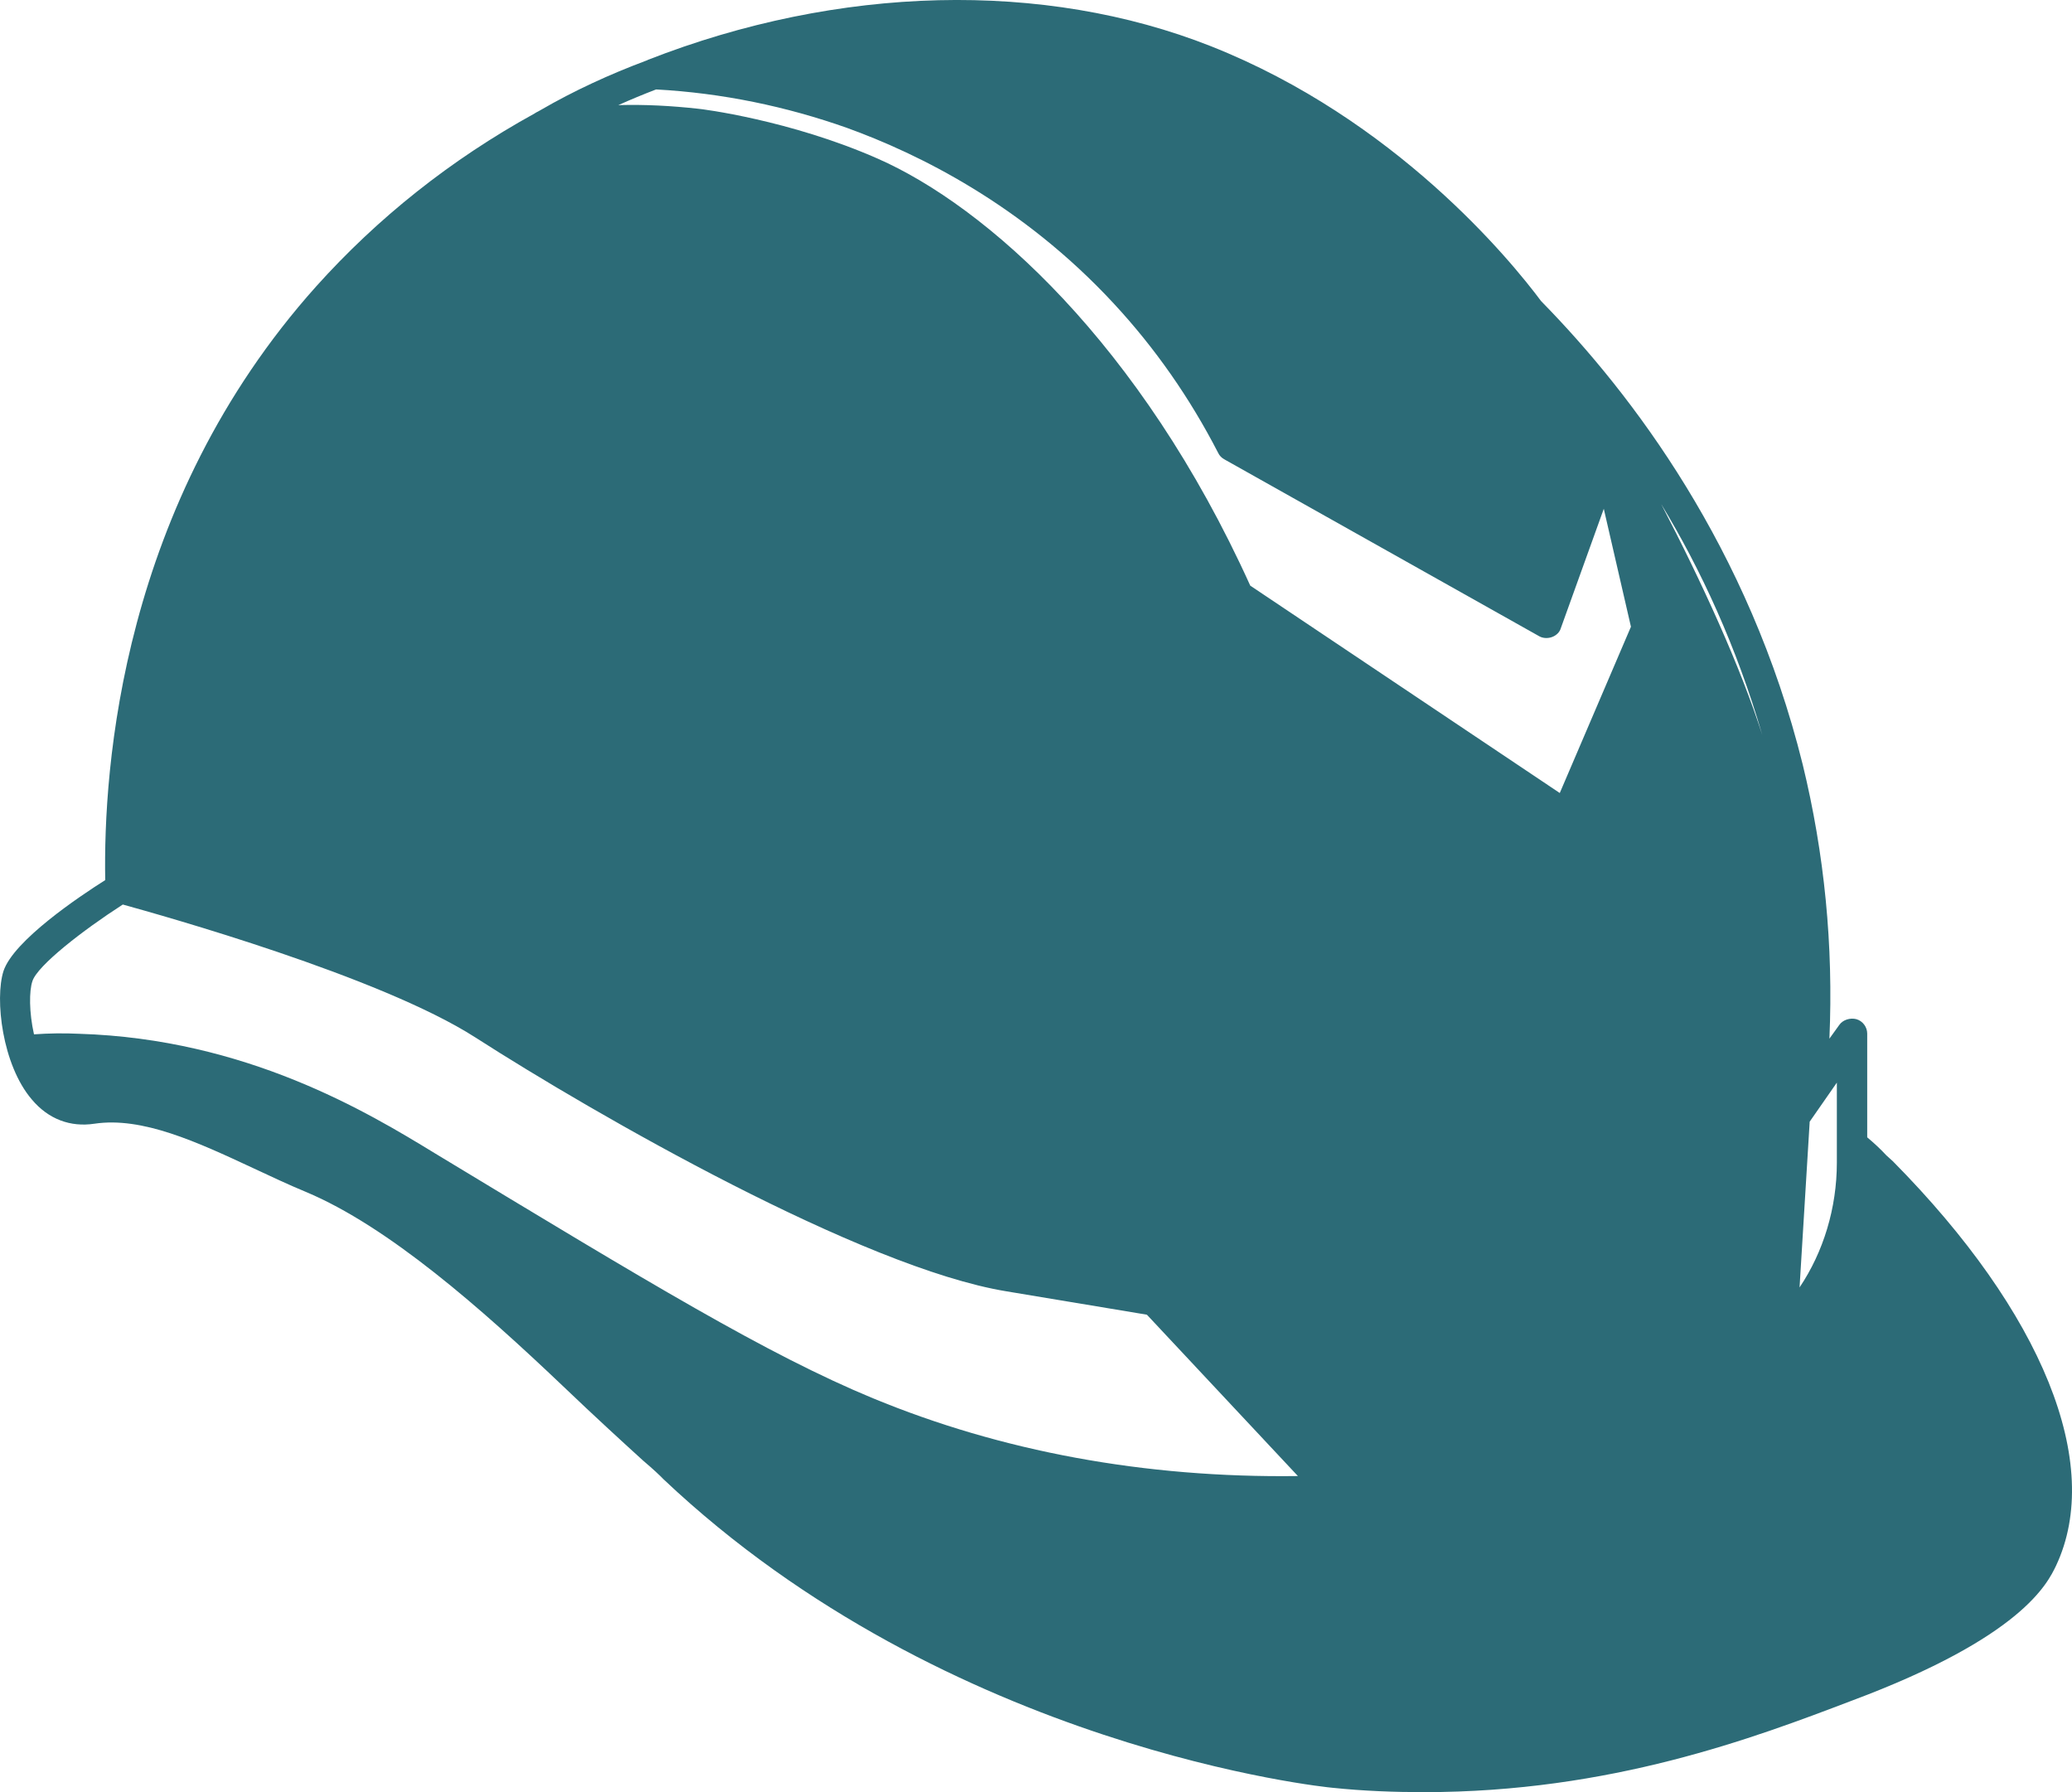 <svg width="37" height="32" viewBox="0 0 37 32" fill="none" xmlns="http://www.w3.org/2000/svg">
<path d="M33.685 20.63C33.579 20.515 33.459 20.405 33.343 20.308V18.455C33.343 18.34 33.264 18.23 33.149 18.198C33.042 18.17 32.908 18.207 32.843 18.303L32.668 18.546C32.741 16.885 32.58 15.247 32.191 13.65C31.233 9.782 29.143 7.034 27.534 5.391C27.534 5.391 27.534 5.382 27.524 5.382C26.974 4.643 24.916 2.129 21.623 0.825C18.64 -0.354 14.982 -0.267 11.569 1.069C11.559 1.078 11.545 1.078 11.541 1.082C10.889 1.326 10.25 1.619 9.649 1.968C9.636 1.977 9.622 1.982 9.608 1.991C9.585 2 9.566 2.014 9.543 2.028C8.044 2.854 6.74 3.895 5.644 5.116C2.166 9.003 1.843 13.71 1.879 15.715C1.421 16.004 0.242 16.794 0.062 17.34C-0.095 17.835 0.038 19.015 0.57 19.634C0.867 19.987 1.26 20.129 1.685 20.065C2.541 19.937 3.512 20.387 4.534 20.864C4.839 21.006 5.149 21.153 5.459 21.281C6.939 21.901 8.604 23.373 10.038 24.736C10.653 25.324 11.152 25.778 11.485 26.081C11.652 26.223 11.777 26.338 11.846 26.411C16.952 31.238 23.718 31.917 23.792 31.922C24.357 31.981 24.902 32 25.43 32C28.76 32 31.312 31.036 33.07 30.366C36.104 29.233 36.562 28.274 36.715 27.957C37.57 26.14 36.474 23.438 33.801 20.735L33.685 20.63ZM15.597 24.971C13.7 24.186 11.591 22.906 7.766 20.593C6.564 19.859 4.399 18.551 1.412 18.459C1.143 18.446 0.871 18.45 0.607 18.469C0.519 18.078 0.519 17.693 0.579 17.519C0.667 17.243 1.472 16.615 2.193 16.151C2.887 16.344 6.786 17.432 8.488 18.524C10.638 19.905 15.398 22.635 17.969 23.057L20.48 23.475L23.177 26.356C20.434 26.393 17.872 25.911 15.596 24.97L15.597 24.971ZM27.853 14.16L22.326 10.457C20.365 6.125 17.604 3.68 15.67 2.831C14.107 2.143 12.525 1.945 12.46 1.941C11.998 1.89 11.517 1.863 11.041 1.877C11.267 1.776 11.489 1.684 11.716 1.597C12.895 1.661 14.042 1.9 15.129 2.285C16.396 2.744 18.251 3.652 19.888 5.419C20.628 6.217 21.248 7.107 21.752 8.085C21.775 8.135 21.812 8.172 21.858 8.199L27.487 11.361C27.552 11.398 27.64 11.402 27.714 11.375C27.792 11.347 27.852 11.287 27.871 11.219L28.639 9.085L29.124 11.191L27.853 14.16ZM29.665 9.002C30.373 10.168 31.011 11.549 31.469 13.123C31.081 11.907 30.392 10.397 29.665 9.002ZM32.801 20.758C32.801 21.57 32.561 22.355 32.135 22.988L32.316 20.028L32.801 19.331V20.758Z" fill="#2C6B77"/>
</svg>
